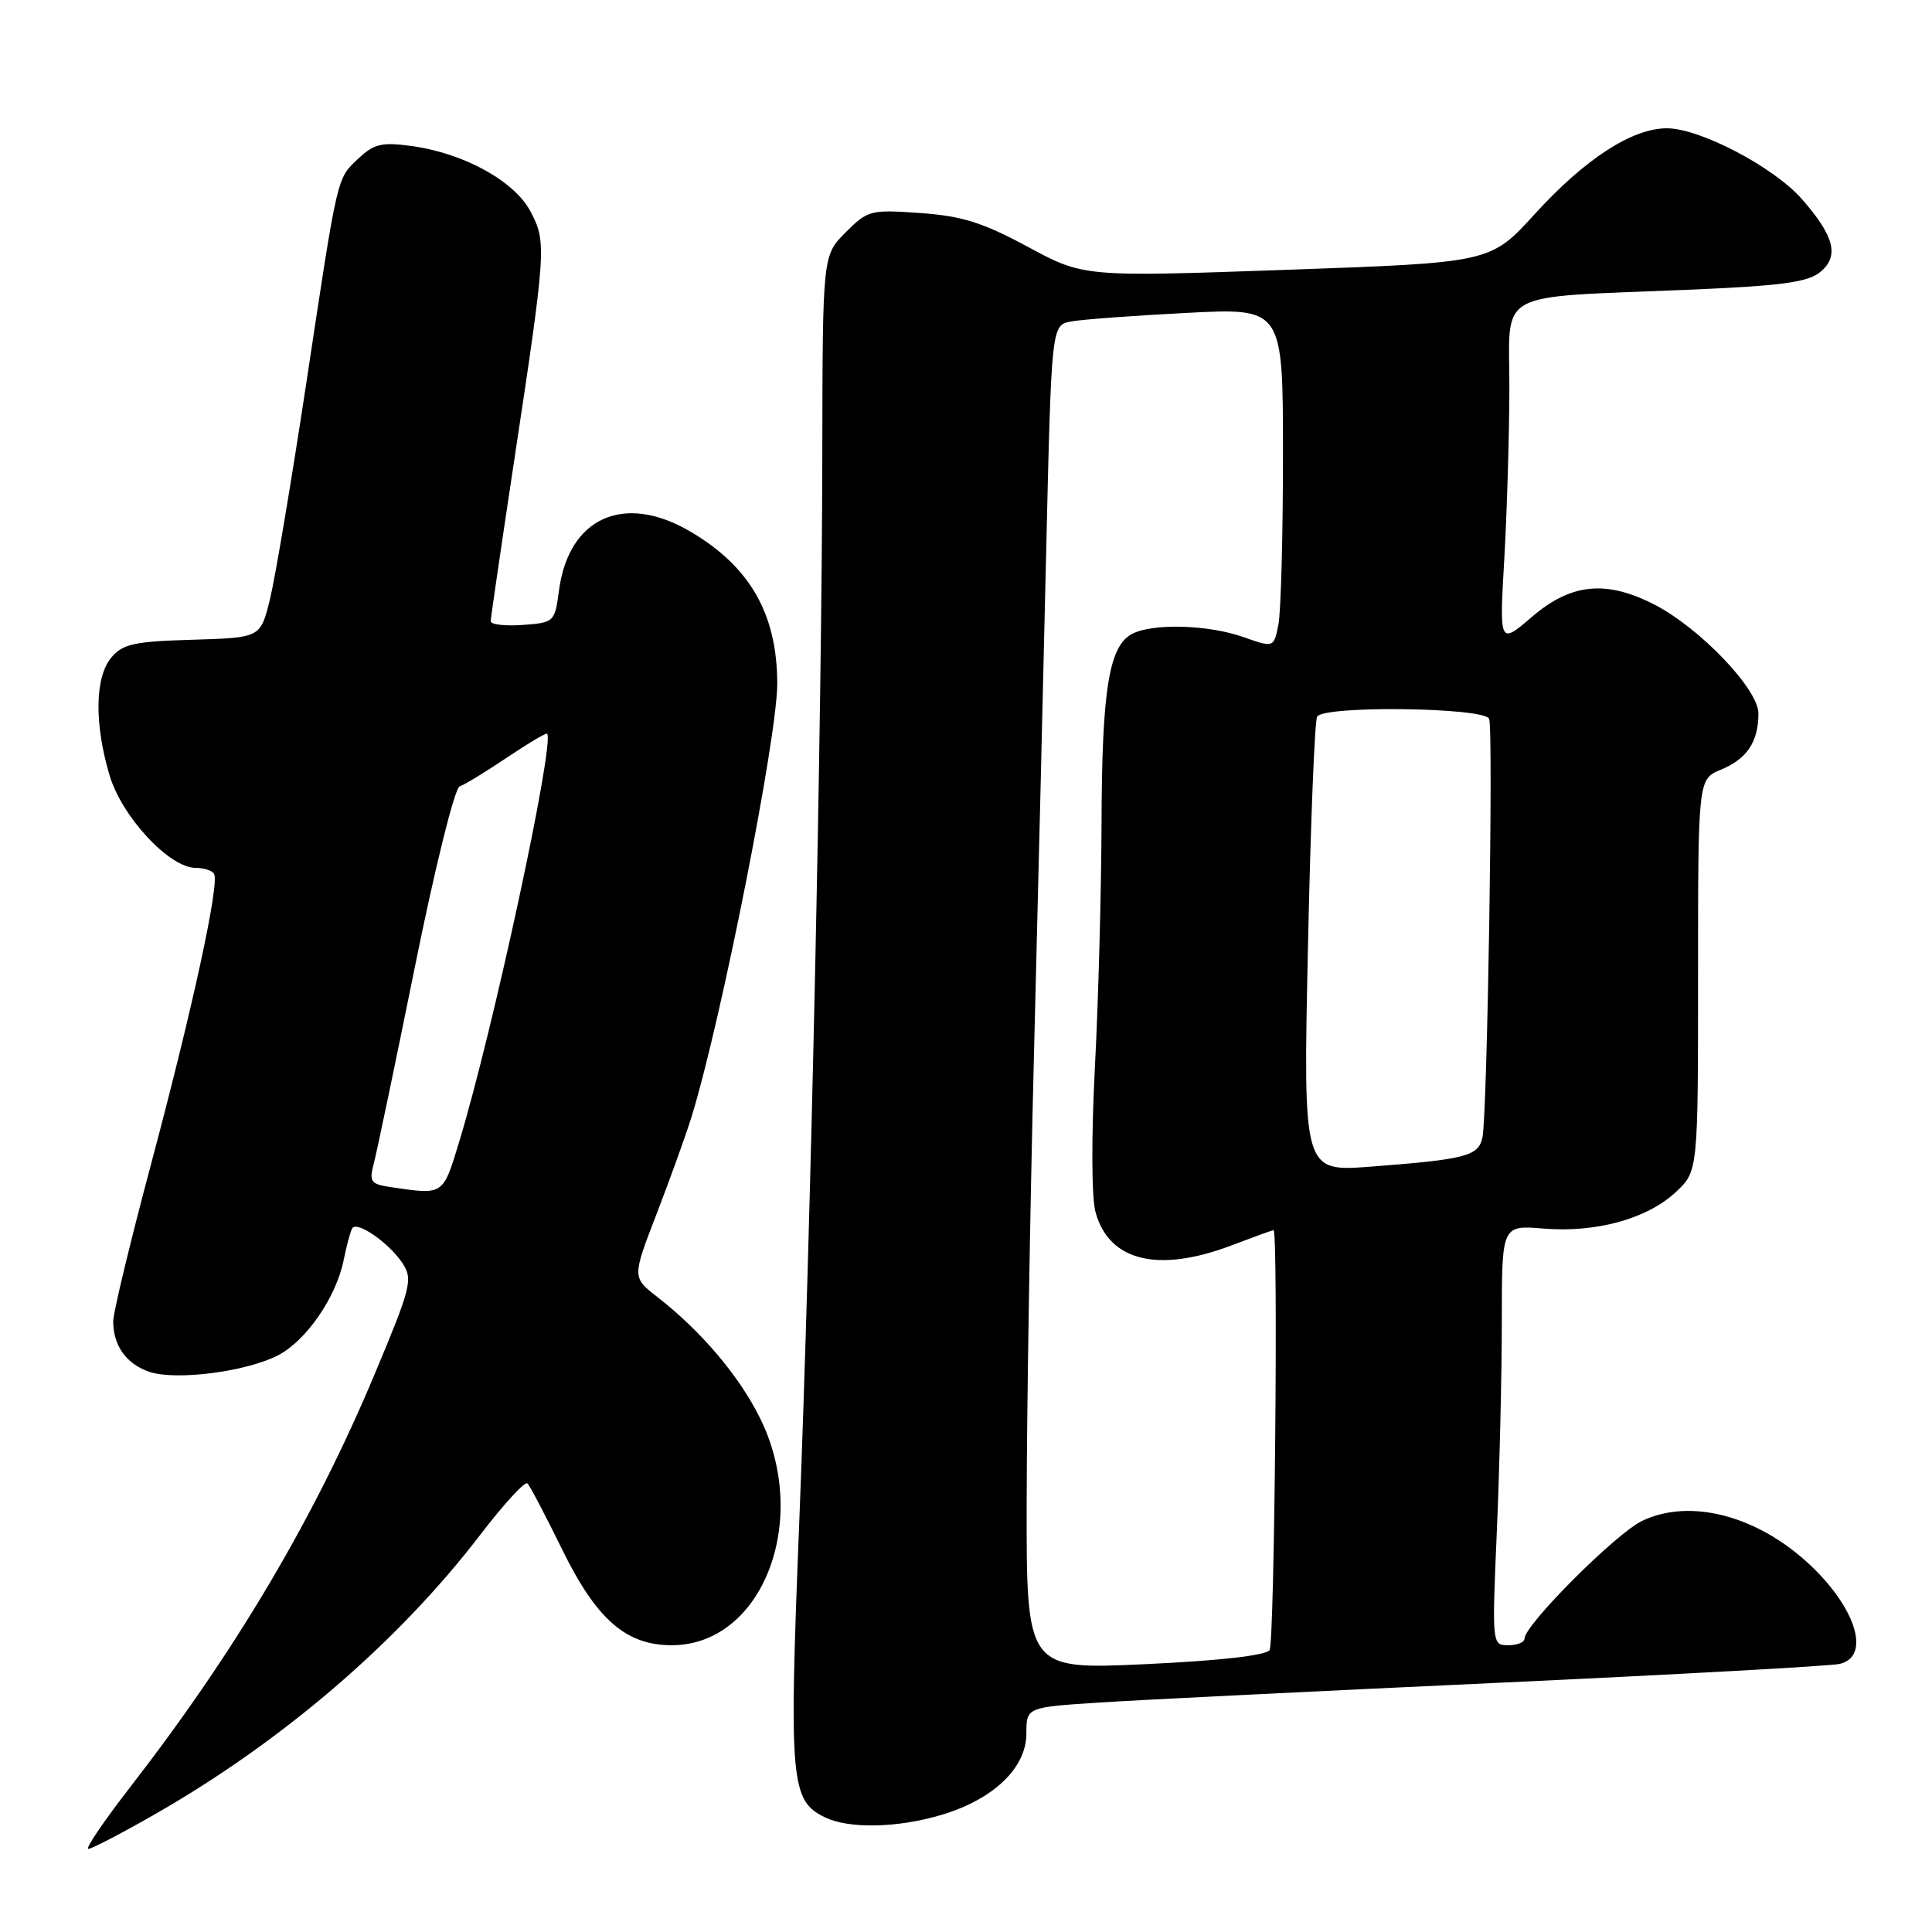 <?xml version="1.0" encoding="UTF-8" standalone="no"?>
<!DOCTYPE svg PUBLIC "-//W3C//DTD SVG 1.1//EN" "http://www.w3.org/Graphics/SVG/1.1/DTD/svg11.dtd" >
<svg xmlns="http://www.w3.org/2000/svg" xmlns:xlink="http://www.w3.org/1999/xlink" version="1.1" viewBox="0 0 256 256">
 <g >
 <path fill="currentColor"
d=" M 20.40 240.47 C 37.39 230.77 52.74 217.60 63.65 203.35 C 66.76 199.29 69.57 196.23 69.89 196.56 C 70.22 196.88 72.29 200.83 74.49 205.32 C 79.04 214.59 82.94 218.00 89.00 218.00 C 101.02 218.00 107.44 201.49 100.70 187.89 C 97.92 182.29 92.91 176.38 87.13 171.88 C 83.76 169.26 83.76 169.26 86.99 160.88 C 88.77 156.27 90.86 150.47 91.63 148.00 C 95.54 135.35 103.00 97.67 102.99 90.59 C 102.98 81.36 99.38 75.07 91.45 70.42 C 82.68 65.28 75.36 68.57 74.07 78.23 C 73.51 82.43 73.44 82.50 69.25 82.81 C 66.91 82.98 65.01 82.75 65.02 82.31 C 65.03 81.86 66.40 72.50 68.06 61.50 C 72.38 32.97 72.44 32.10 70.31 28.05 C 68.19 24.00 61.48 20.30 54.54 19.35 C 50.63 18.81 49.57 19.06 47.55 20.95 C 44.59 23.74 44.82 22.75 40.55 51.00 C 38.59 63.93 36.43 76.75 35.75 79.50 C 34.50 84.50 34.50 84.50 25.50 84.77 C 17.78 84.99 16.25 85.33 14.75 87.13 C 12.57 89.73 12.48 95.88 14.51 102.71 C 16.15 108.24 22.44 115.00 25.94 115.00 C 27.01 115.00 28.10 115.35 28.36 115.78 C 29.13 117.01 25.54 133.54 20.06 154.08 C 17.28 164.49 15.00 173.94 15.00 175.07 C 15.00 178.29 16.71 180.70 19.74 181.76 C 23.22 182.97 32.60 181.78 36.85 179.58 C 40.57 177.65 44.53 171.92 45.53 167.00 C 45.92 165.07 46.43 163.17 46.67 162.76 C 47.28 161.72 51.58 164.70 53.35 167.41 C 54.73 169.52 54.47 170.57 49.64 182.09 C 41.64 201.18 31.22 218.78 17.29 236.75 C 13.77 241.29 11.25 245.00 11.70 244.99 C 12.14 244.99 16.06 242.95 20.40 240.47 Z  M 124.72 240.49 C 131.63 238.44 136.00 234.26 136.00 229.71 C 136.00 226.22 136.00 226.22 145.75 225.59 C 151.11 225.24 174.85 224.07 198.50 222.98 C 222.15 221.88 242.51 220.76 243.75 220.48 C 247.90 219.53 246.01 213.17 239.84 207.36 C 232.89 200.83 223.99 198.49 217.62 201.51 C 214.14 203.16 202.00 215.31 202.00 217.14 C 202.00 217.62 201.03 218.00 199.84 218.00 C 197.70 218.00 197.69 217.90 198.34 202.84 C 198.70 194.50 199.00 181.98 199.00 175.01 C 199.00 162.34 199.00 162.34 204.52 162.79 C 211.49 163.37 218.25 161.50 222.05 157.96 C 225.00 155.20 225.00 155.20 225.00 129.22 C 225.00 103.24 225.00 103.24 228.04 101.98 C 231.50 100.55 233.00 98.29 233.00 94.52 C 233.00 91.31 225.19 83.16 219.18 80.09 C 212.79 76.83 208.18 77.30 203.01 81.72 C 198.67 85.44 198.67 85.44 199.33 73.97 C 199.69 67.66 199.99 57.48 200.00 51.34 C 200.00 38.26 197.80 39.48 223.29 38.41 C 235.93 37.89 239.50 37.42 241.17 36.06 C 243.75 33.97 243.09 31.31 238.75 26.37 C 235.02 22.12 225.24 17.00 220.87 17.00 C 216.26 17.00 210.02 21.05 203.34 28.39 C 197.50 34.80 197.50 34.80 170.55 35.75 C 143.60 36.70 143.60 36.70 136.20 32.71 C 130.23 29.49 127.48 28.62 121.95 28.23 C 115.36 27.76 114.99 27.85 112.05 30.79 C 109.00 33.85 109.00 33.85 108.96 60.17 C 108.91 95.26 107.44 163.07 105.89 202.10 C 104.53 236.08 104.76 238.61 109.32 240.81 C 112.50 242.35 118.91 242.22 124.72 240.49 Z  M 51.66 157.28 C 49.13 156.90 48.90 156.56 49.53 154.17 C 49.92 152.70 52.38 140.94 54.99 128.04 C 57.66 114.84 60.25 104.42 60.91 104.20 C 61.56 103.98 64.38 102.26 67.19 100.37 C 69.99 98.49 72.38 97.07 72.50 97.22 C 73.52 98.49 65.33 136.53 60.88 151.17 C 58.66 158.48 58.85 158.35 51.66 157.28 Z  M 136.04 198.87 C 136.06 186.57 136.49 160.07 137.00 140.00 C 137.51 119.92 138.24 89.91 138.62 73.29 C 139.32 43.09 139.32 43.09 141.91 42.60 C 143.33 42.33 150.24 41.82 157.25 41.46 C 170.00 40.80 170.00 40.80 170.00 60.27 C 170.00 70.99 169.73 81.12 169.39 82.79 C 168.78 85.83 168.78 85.83 164.77 84.42 C 160.08 82.76 152.69 82.56 149.98 84.01 C 146.94 85.64 146.01 91.42 145.96 109.00 C 145.93 118.08 145.54 132.66 145.08 141.42 C 144.60 150.76 144.63 158.70 145.17 160.64 C 146.96 167.13 153.49 168.71 163.24 165.00 C 166.13 163.90 168.61 163.00 168.75 163.00 C 169.39 163.00 168.88 217.64 168.23 218.64 C 167.77 219.35 161.66 220.05 151.75 220.51 C 136.00 221.24 136.00 221.24 136.04 198.87 Z  M 173.31 125.59 C 173.65 109.26 174.20 95.48 174.53 94.95 C 175.45 93.46 196.73 93.73 197.32 95.25 C 197.89 96.71 197.08 147.47 196.44 150.67 C 195.93 153.19 194.30 153.62 181.59 154.59 C 172.67 155.26 172.67 155.26 173.31 125.59 Z "/>
</g>
</svg>
